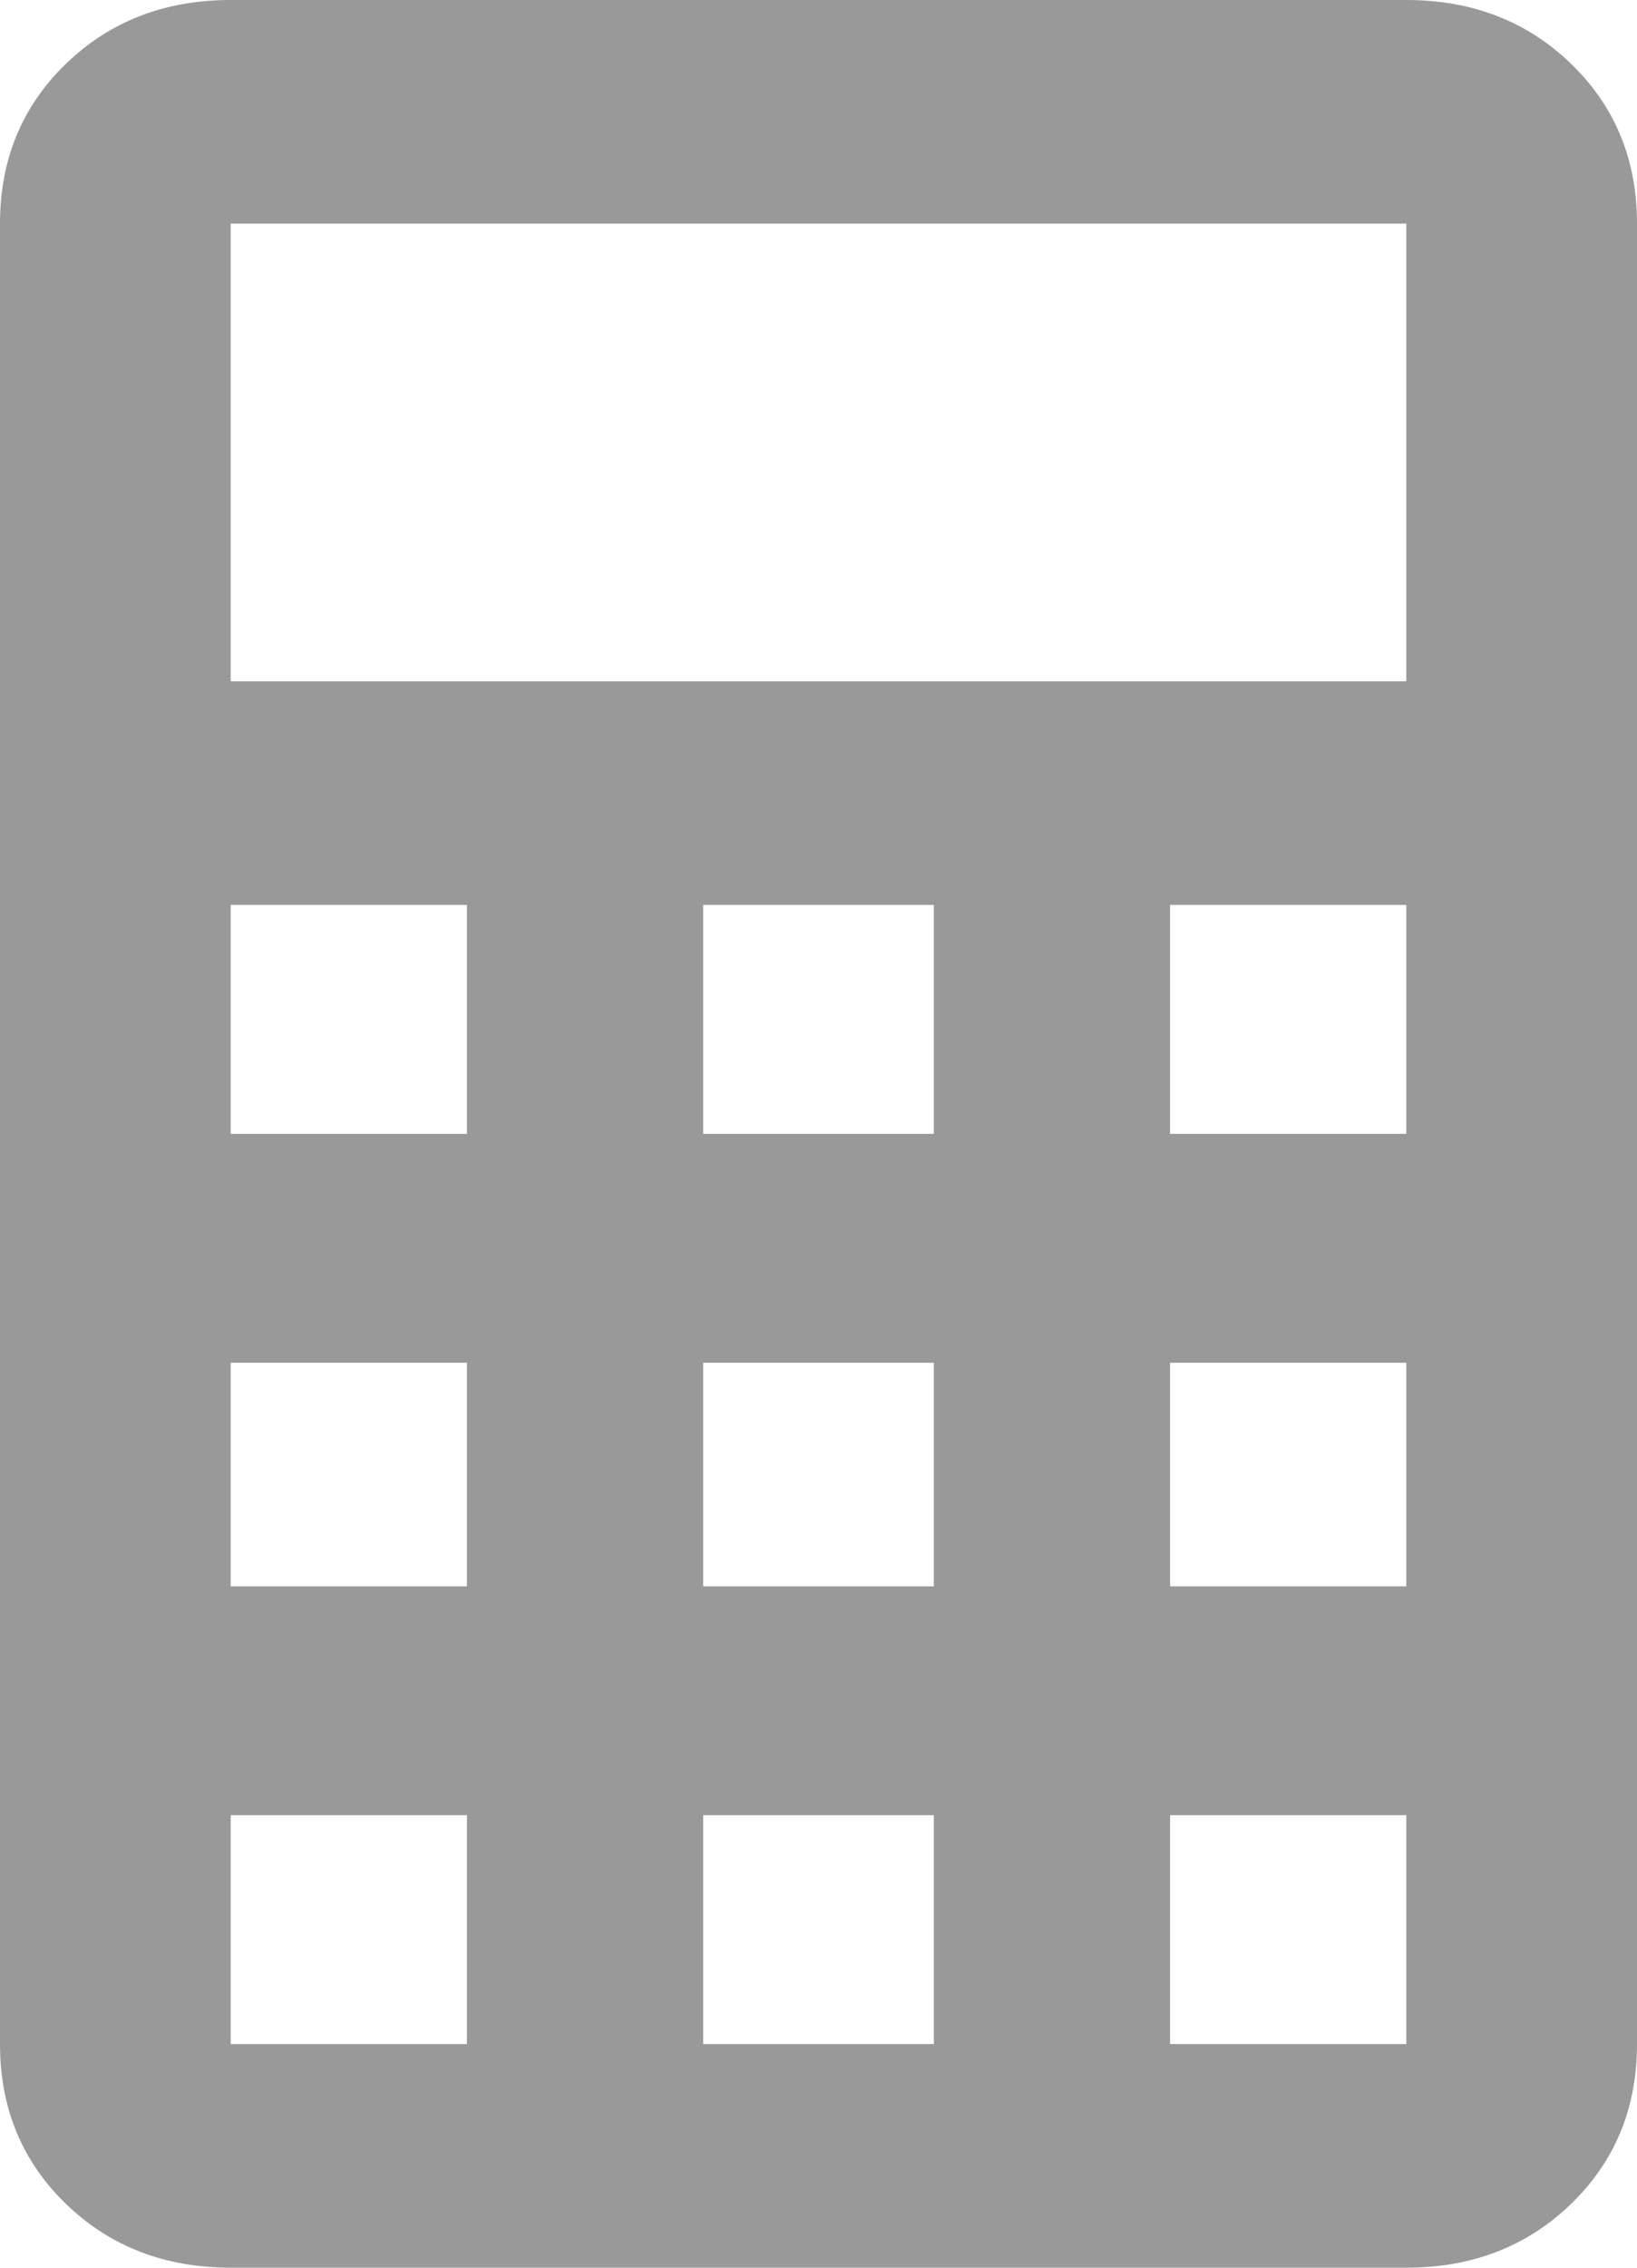 <?xml version="1.0" encoding="UTF-8"?>
<svg width="13px" height="18px" viewBox="0 0 13 18" version="1.1" xmlns="http://www.w3.org/2000/svg" xmlns:xlink="http://www.w3.org/1999/xlink">
    <!-- Generator: Sketch 48.1 (47250) - http://www.bohemiancoding.com/sketch -->
    <title>Group 10</title>
    <desc>Created with Sketch.</desc>
    <defs></defs>
    <g id="latest" stroke="none" stroke-width="1" fill="none" fill-rule="evenodd" transform="translate(-85, -517)">
        <g id="left-nav-copy-3" transform="translate(63, 104)">
            <g id="navigation" transform="translate(0, 12)">
                <g id="accounting" transform="translate(0, 392)">
                    <g id="Group-10" transform="translate(16, 6)">
                        <rect id="Rectangle-13-Copy-5" x="0" y="0" width="24" height="24"></rect>
                        <path d="M7.832,3 L17.168,3 C17.691,3 18.128,3.169 18.477,3.507 C18.826,3.845 19,4.268 19,4.775 L19,19.225 C19,19.732 18.826,20.155 18.477,20.493 C18.128,20.831 17.691,21 17.168,21 L7.832,21 C7.309,21 6.872,20.831 6.523,20.493 C6.174,20.155 6,19.732 6,19.225 L6,4.775 C6,4.268 6.174,3.845 6.523,3.507 C6.872,3.169 7.309,3 7.832,3 Z M7.832,4.775 L7.832,8.408 L17.168,8.408 L17.168,4.775 L7.832,4.775 Z M7.832,10.183 L7.832,12 L9.708,12 L9.708,10.183 L7.832,10.183 Z M11.584,10.183 L11.584,12 L13.416,12 L13.416,10.183 L11.584,10.183 Z M15.292,10.183 L15.292,12 L17.168,12 L17.168,10.183 L15.292,10.183 Z M7.832,13.817 L7.832,15.592 L9.708,15.592 L9.708,13.817 L7.832,13.817 Z M11.584,13.817 L11.584,15.592 L13.416,15.592 L13.416,13.817 L11.584,13.817 Z M15.292,13.817 L15.292,15.592 L17.168,15.592 L17.168,13.817 L15.292,13.817 Z M7.832,17.408 L7.832,19.225 L9.708,19.225 L9.708,17.408 L7.832,17.408 Z M11.584,17.408 L11.584,19.225 L13.416,19.225 L13.416,17.408 L11.584,17.408 Z M15.292,17.408 L15.292,19.225 L17.168,19.225 L17.168,17.408 L15.292,17.408 Z" id="Shape" fill="#999999" fill-rule="nonzero"></path>
                    </g>
                </g>
            </g>
        </g>
    </g>
</svg>